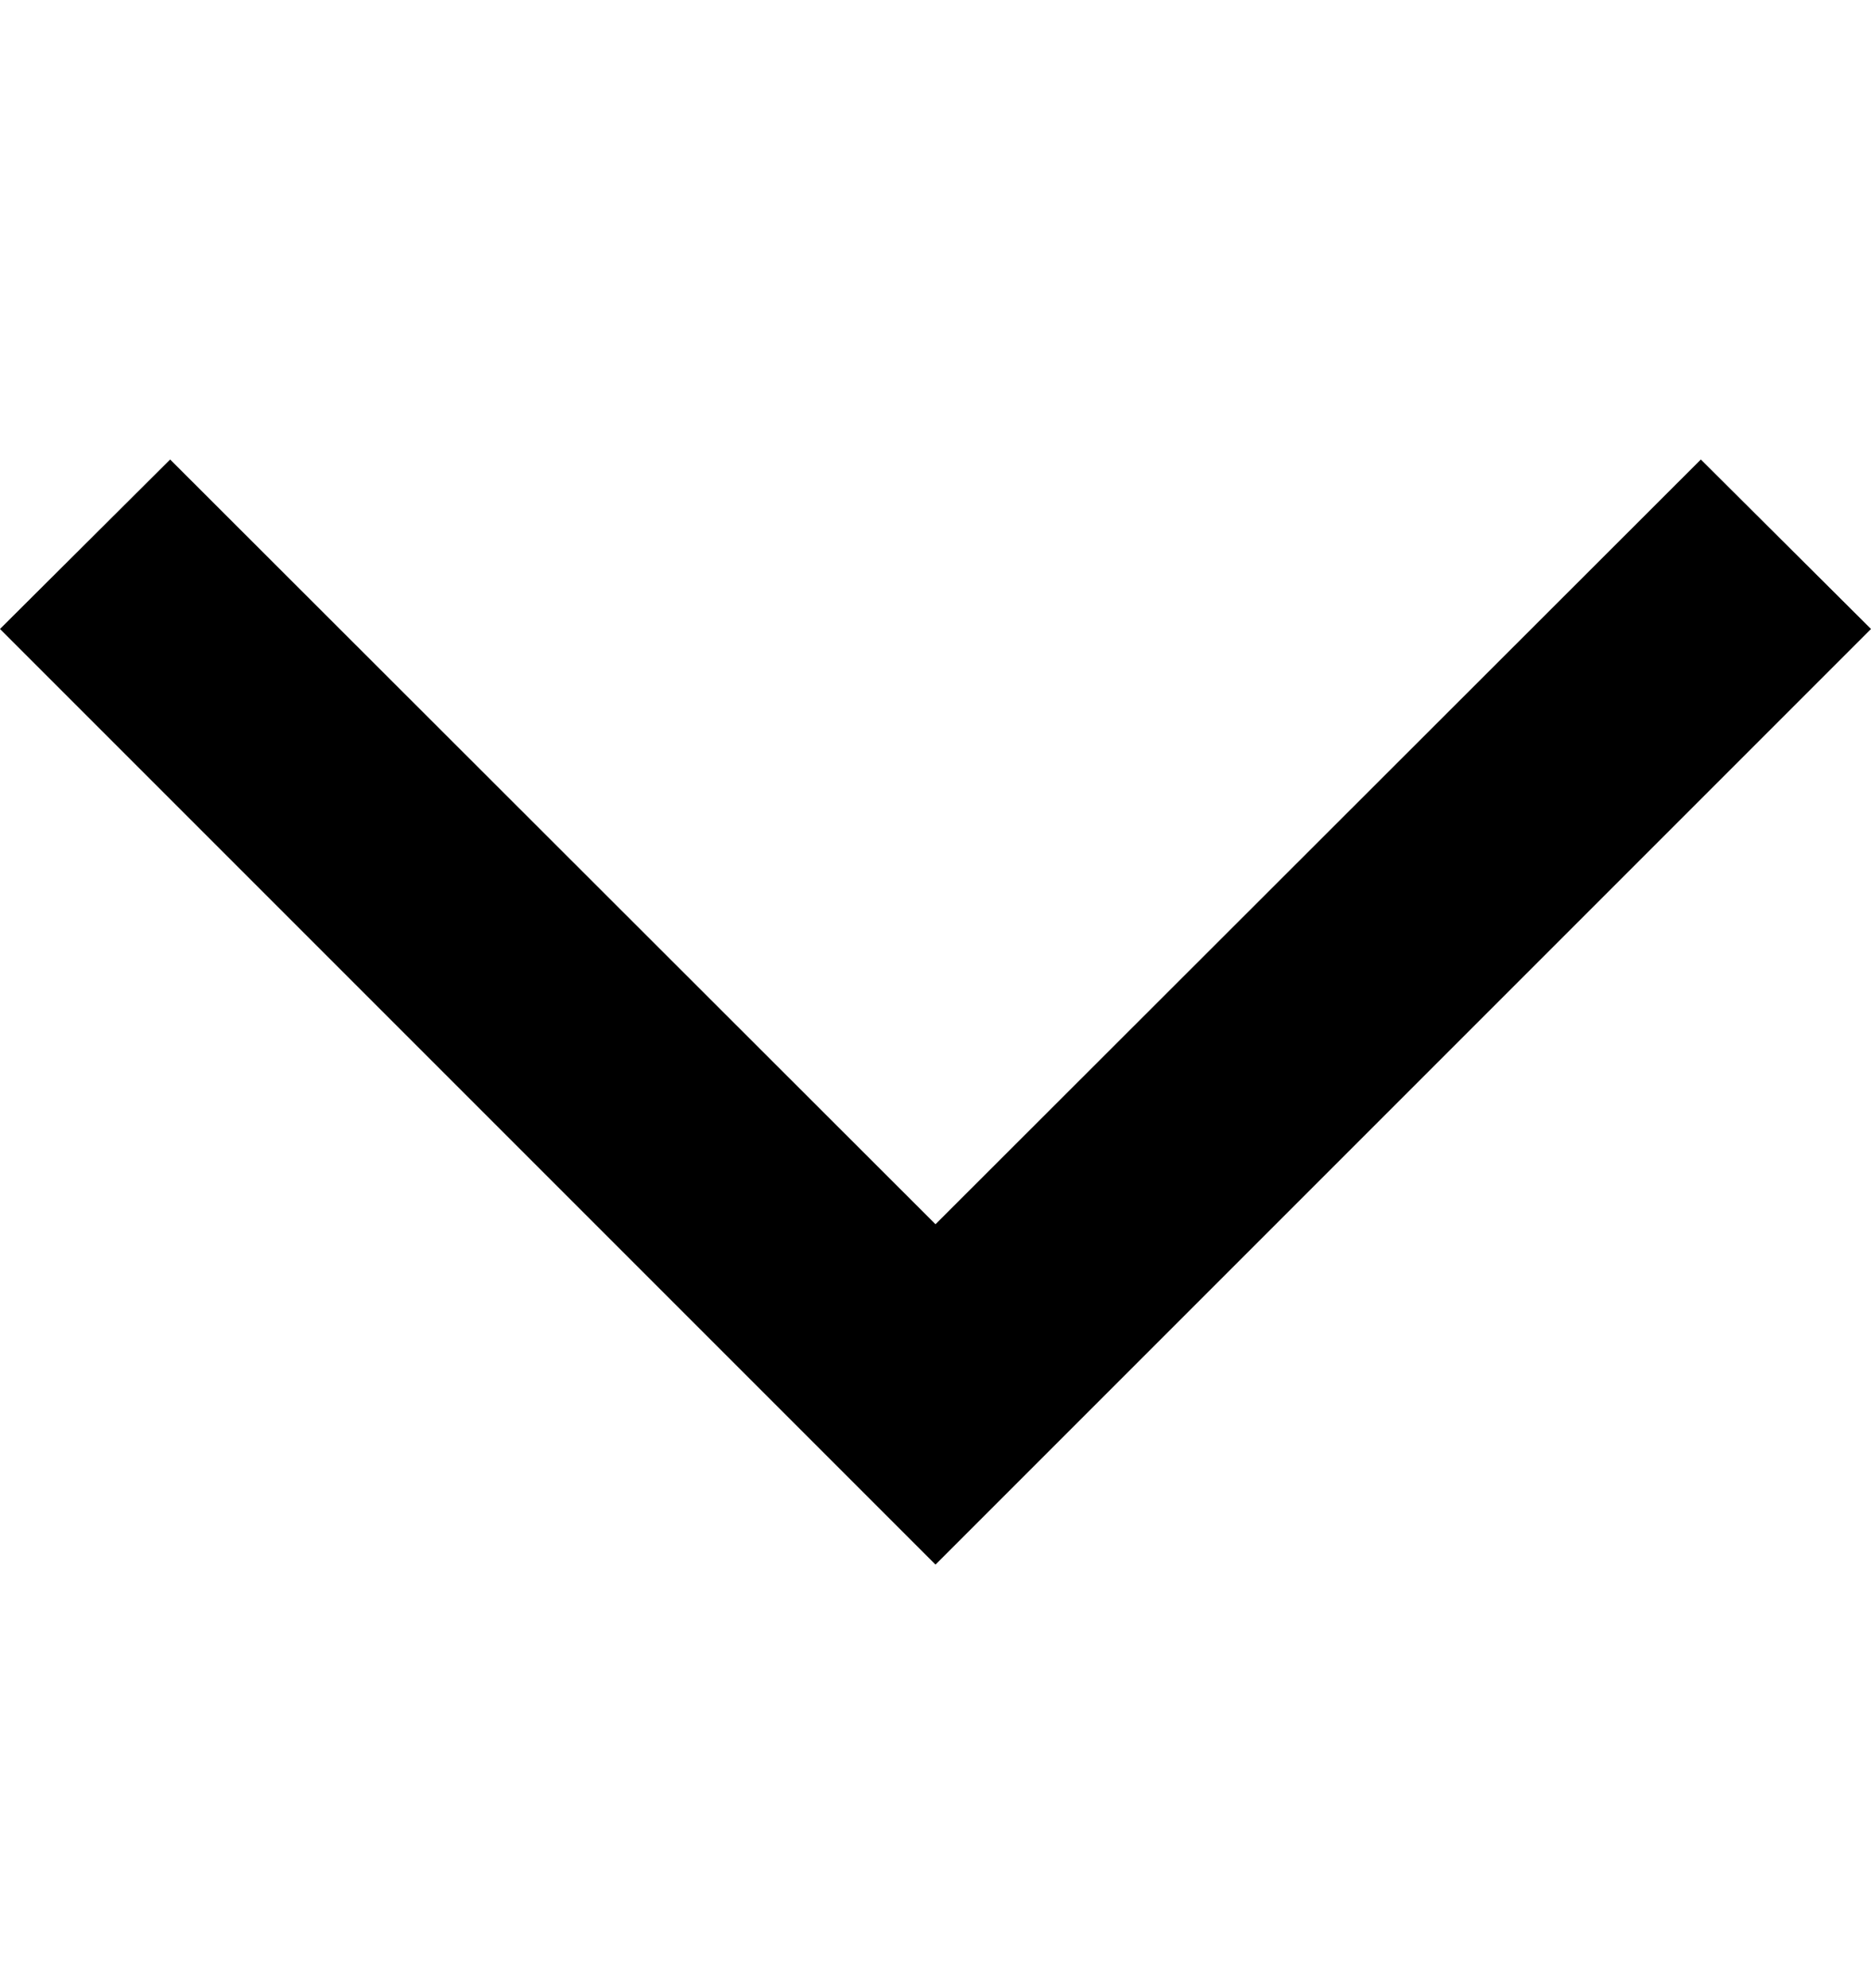 <svg width="16" height="17" viewBox="0 0 16 17" fill="none" xmlns="http://www.w3.org/2000/svg">
<path fill-rule="evenodd" clip-rule="evenodd" d="M8 13.378L0 5.378L1.455 3.929L8 10.468L14.545 3.929L16 5.378L8 13.378Z" fill="black"/>
</svg>
